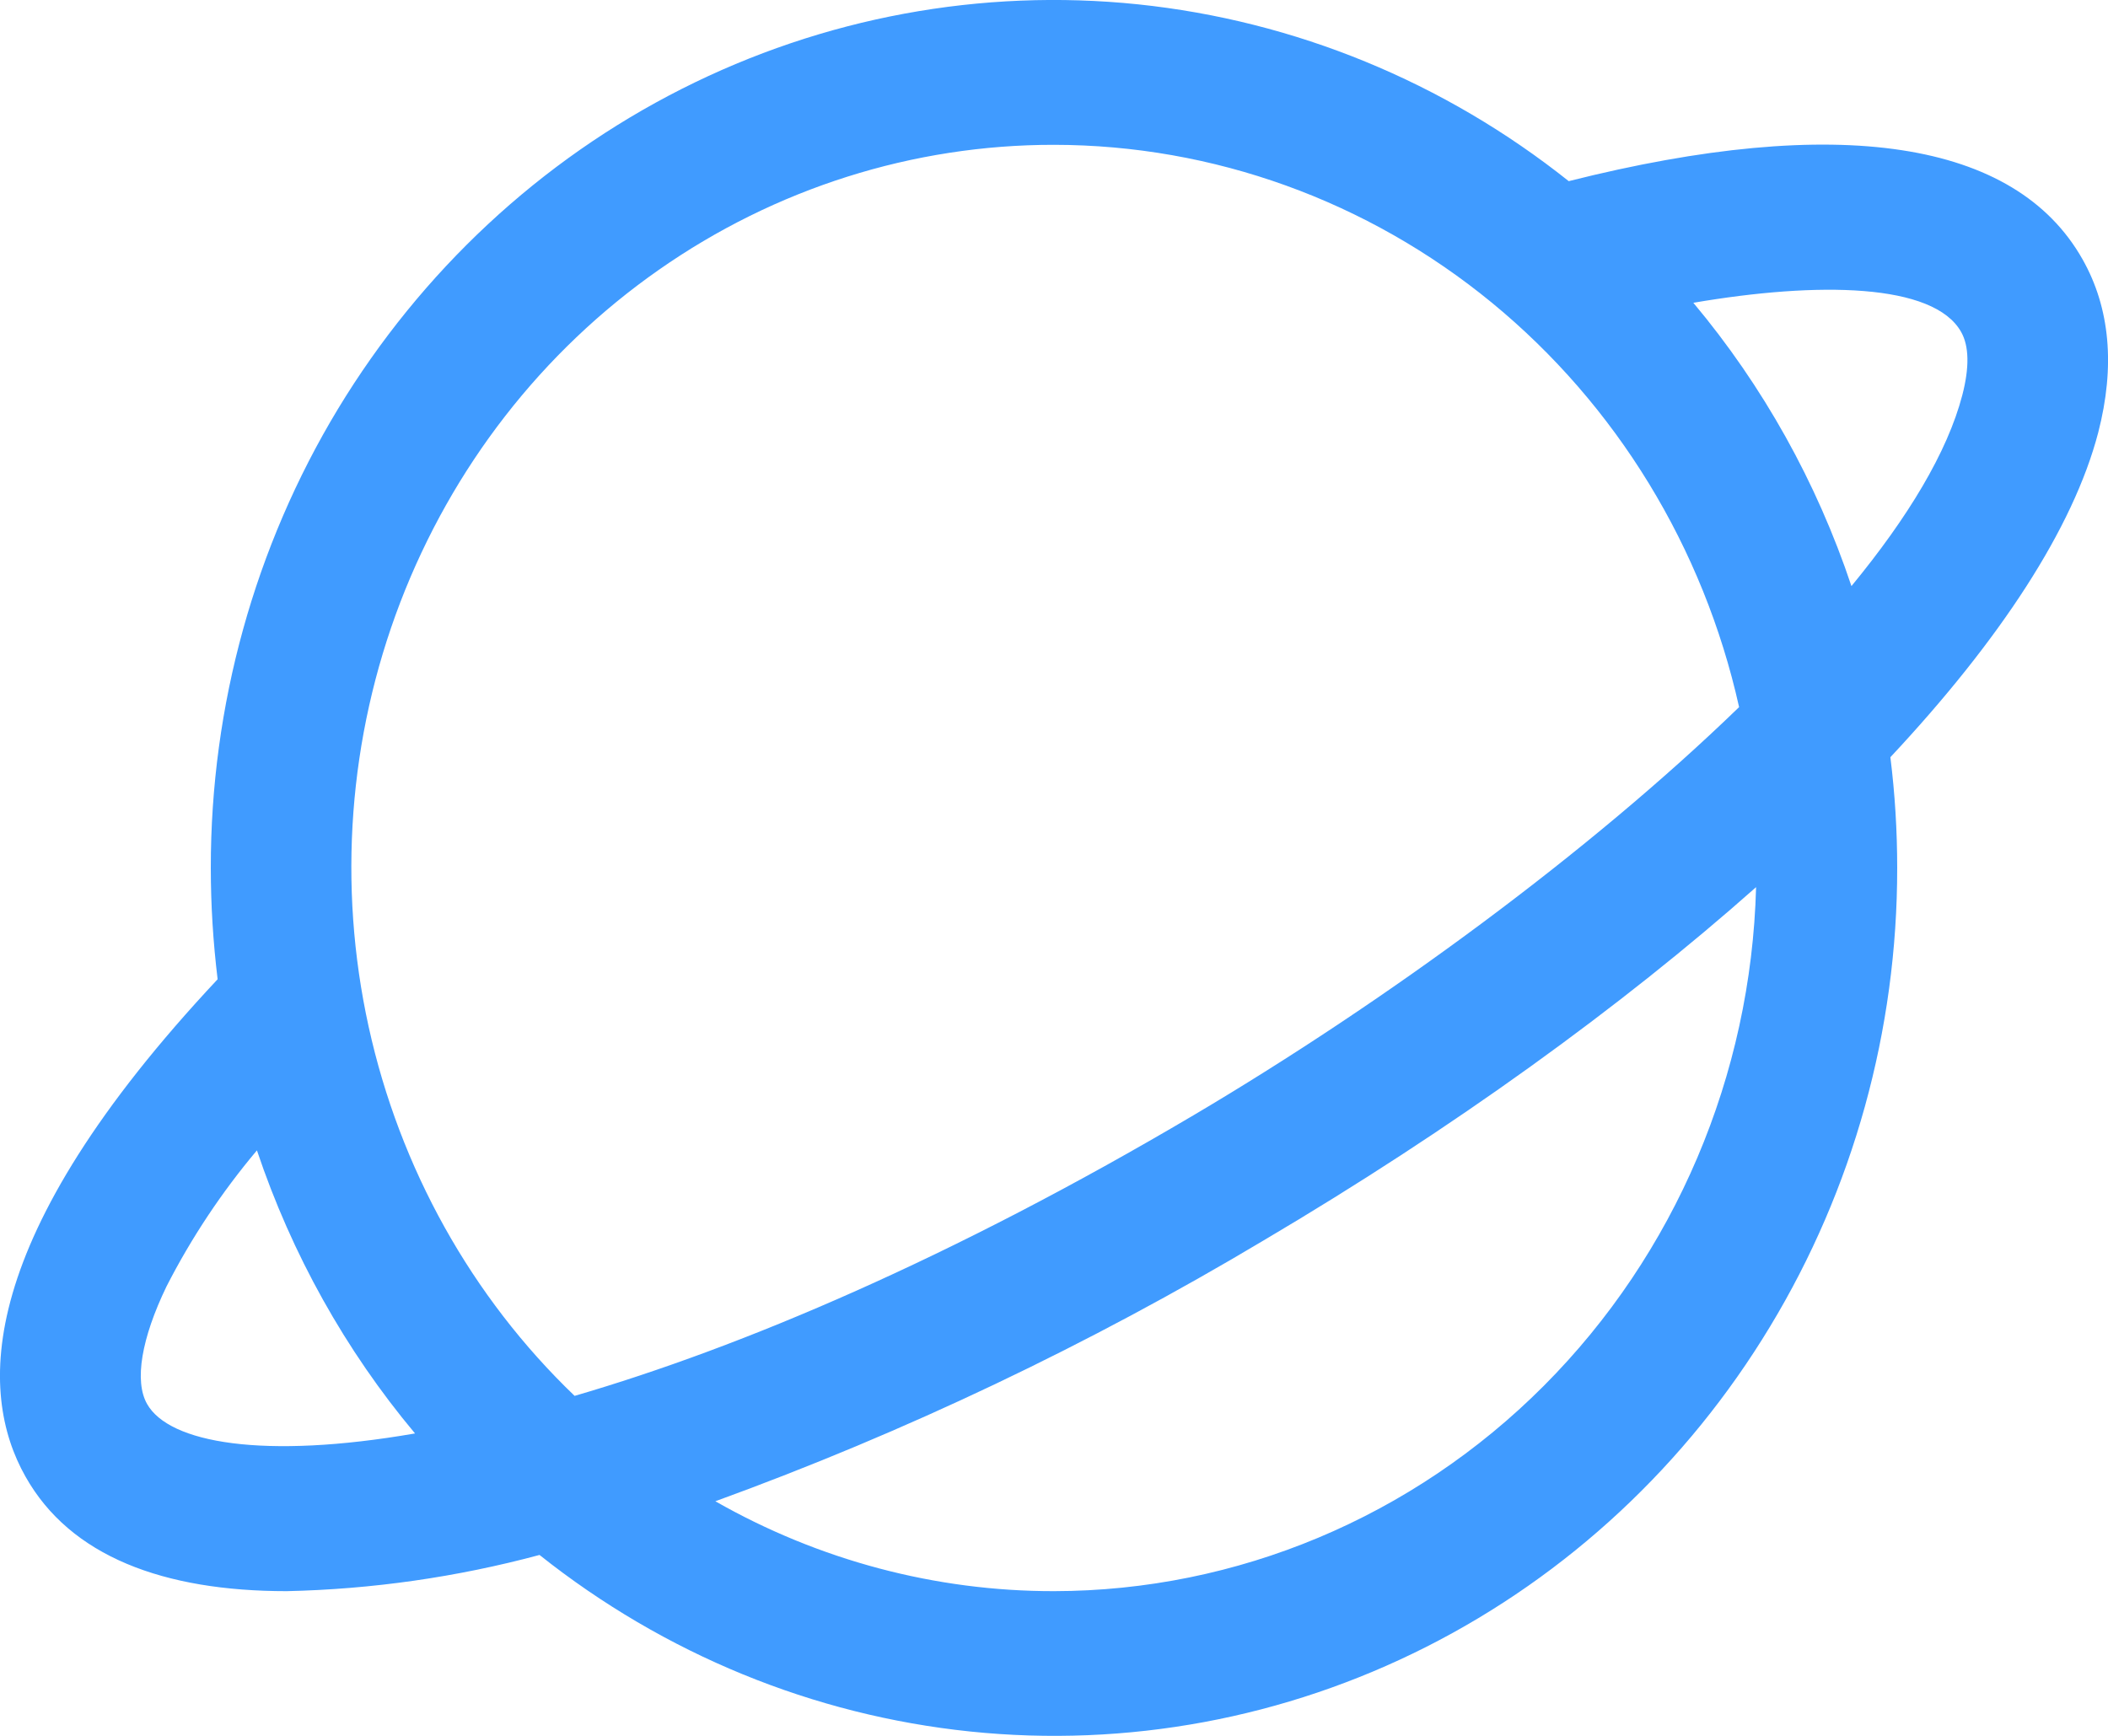 <svg width="17" height="14" viewBox="0 0 17 14" fill="none" xmlns="http://www.w3.org/2000/svg">
<path d="M16.795 2.092C16.253 1.131 14.823 0.914 12.651 1.461C11.646 0.661 10.443 0.167 9.178 0.035C7.914 -0.096 6.639 0.14 5.498 0.717C4.357 1.294 3.397 2.189 2.725 3.299C2.054 4.41 1.699 5.692 1.7 7C1.7 7.3 1.719 7.6 1.755 7.898C-0.206 9.99 -0.178 11.229 0.205 11.908C0.567 12.553 1.32 12.833 2.312 12.833C3 12.818 3.685 12.72 4.351 12.541C5.357 13.341 6.56 13.834 7.824 13.965C9.088 14.096 10.363 13.859 11.503 13.282C12.643 12.705 13.603 11.811 14.274 10.7C14.946 9.59 15.301 8.308 15.3 7C15.3 6.702 15.282 6.404 15.245 6.107C16.131 5.16 16.72 4.259 16.921 3.489C17.059 2.955 17.017 2.485 16.795 2.092ZM8.5 1.168C9.783 1.169 11.028 1.618 12.032 2.442C13.035 3.266 13.738 4.415 14.025 5.703C12.816 6.874 11.181 8.074 9.628 8.993C7.677 10.146 5.984 10.864 4.634 11.258C3.802 10.46 3.224 9.422 2.973 8.281C2.722 7.139 2.811 5.947 3.228 4.858C3.646 3.769 4.371 2.835 5.312 2.177C6.252 1.519 7.363 1.167 8.5 1.168ZM1.186 11.323C1.082 11.14 1.14 10.795 1.343 10.375C1.544 9.982 1.789 9.614 2.072 9.278C2.353 10.115 2.785 10.89 3.347 11.561C2.125 11.773 1.363 11.638 1.186 11.323ZM8.5 12.833C7.544 12.834 6.604 12.584 5.769 12.108C7.303 11.55 8.783 10.845 10.191 10.004C11.719 9.101 13.072 8.122 14.162 7.155C14.122 8.674 13.508 10.116 12.45 11.177C11.393 12.237 9.976 12.831 8.5 12.833ZM15.825 3.187C15.705 3.647 15.387 4.173 14.931 4.727C14.651 3.889 14.218 3.113 13.656 2.442C14.662 2.27 15.595 2.283 15.816 2.678C15.88 2.792 15.883 2.964 15.825 3.187Z" fill="#007AFF" fill-opacity="0.75"/>
</svg>
